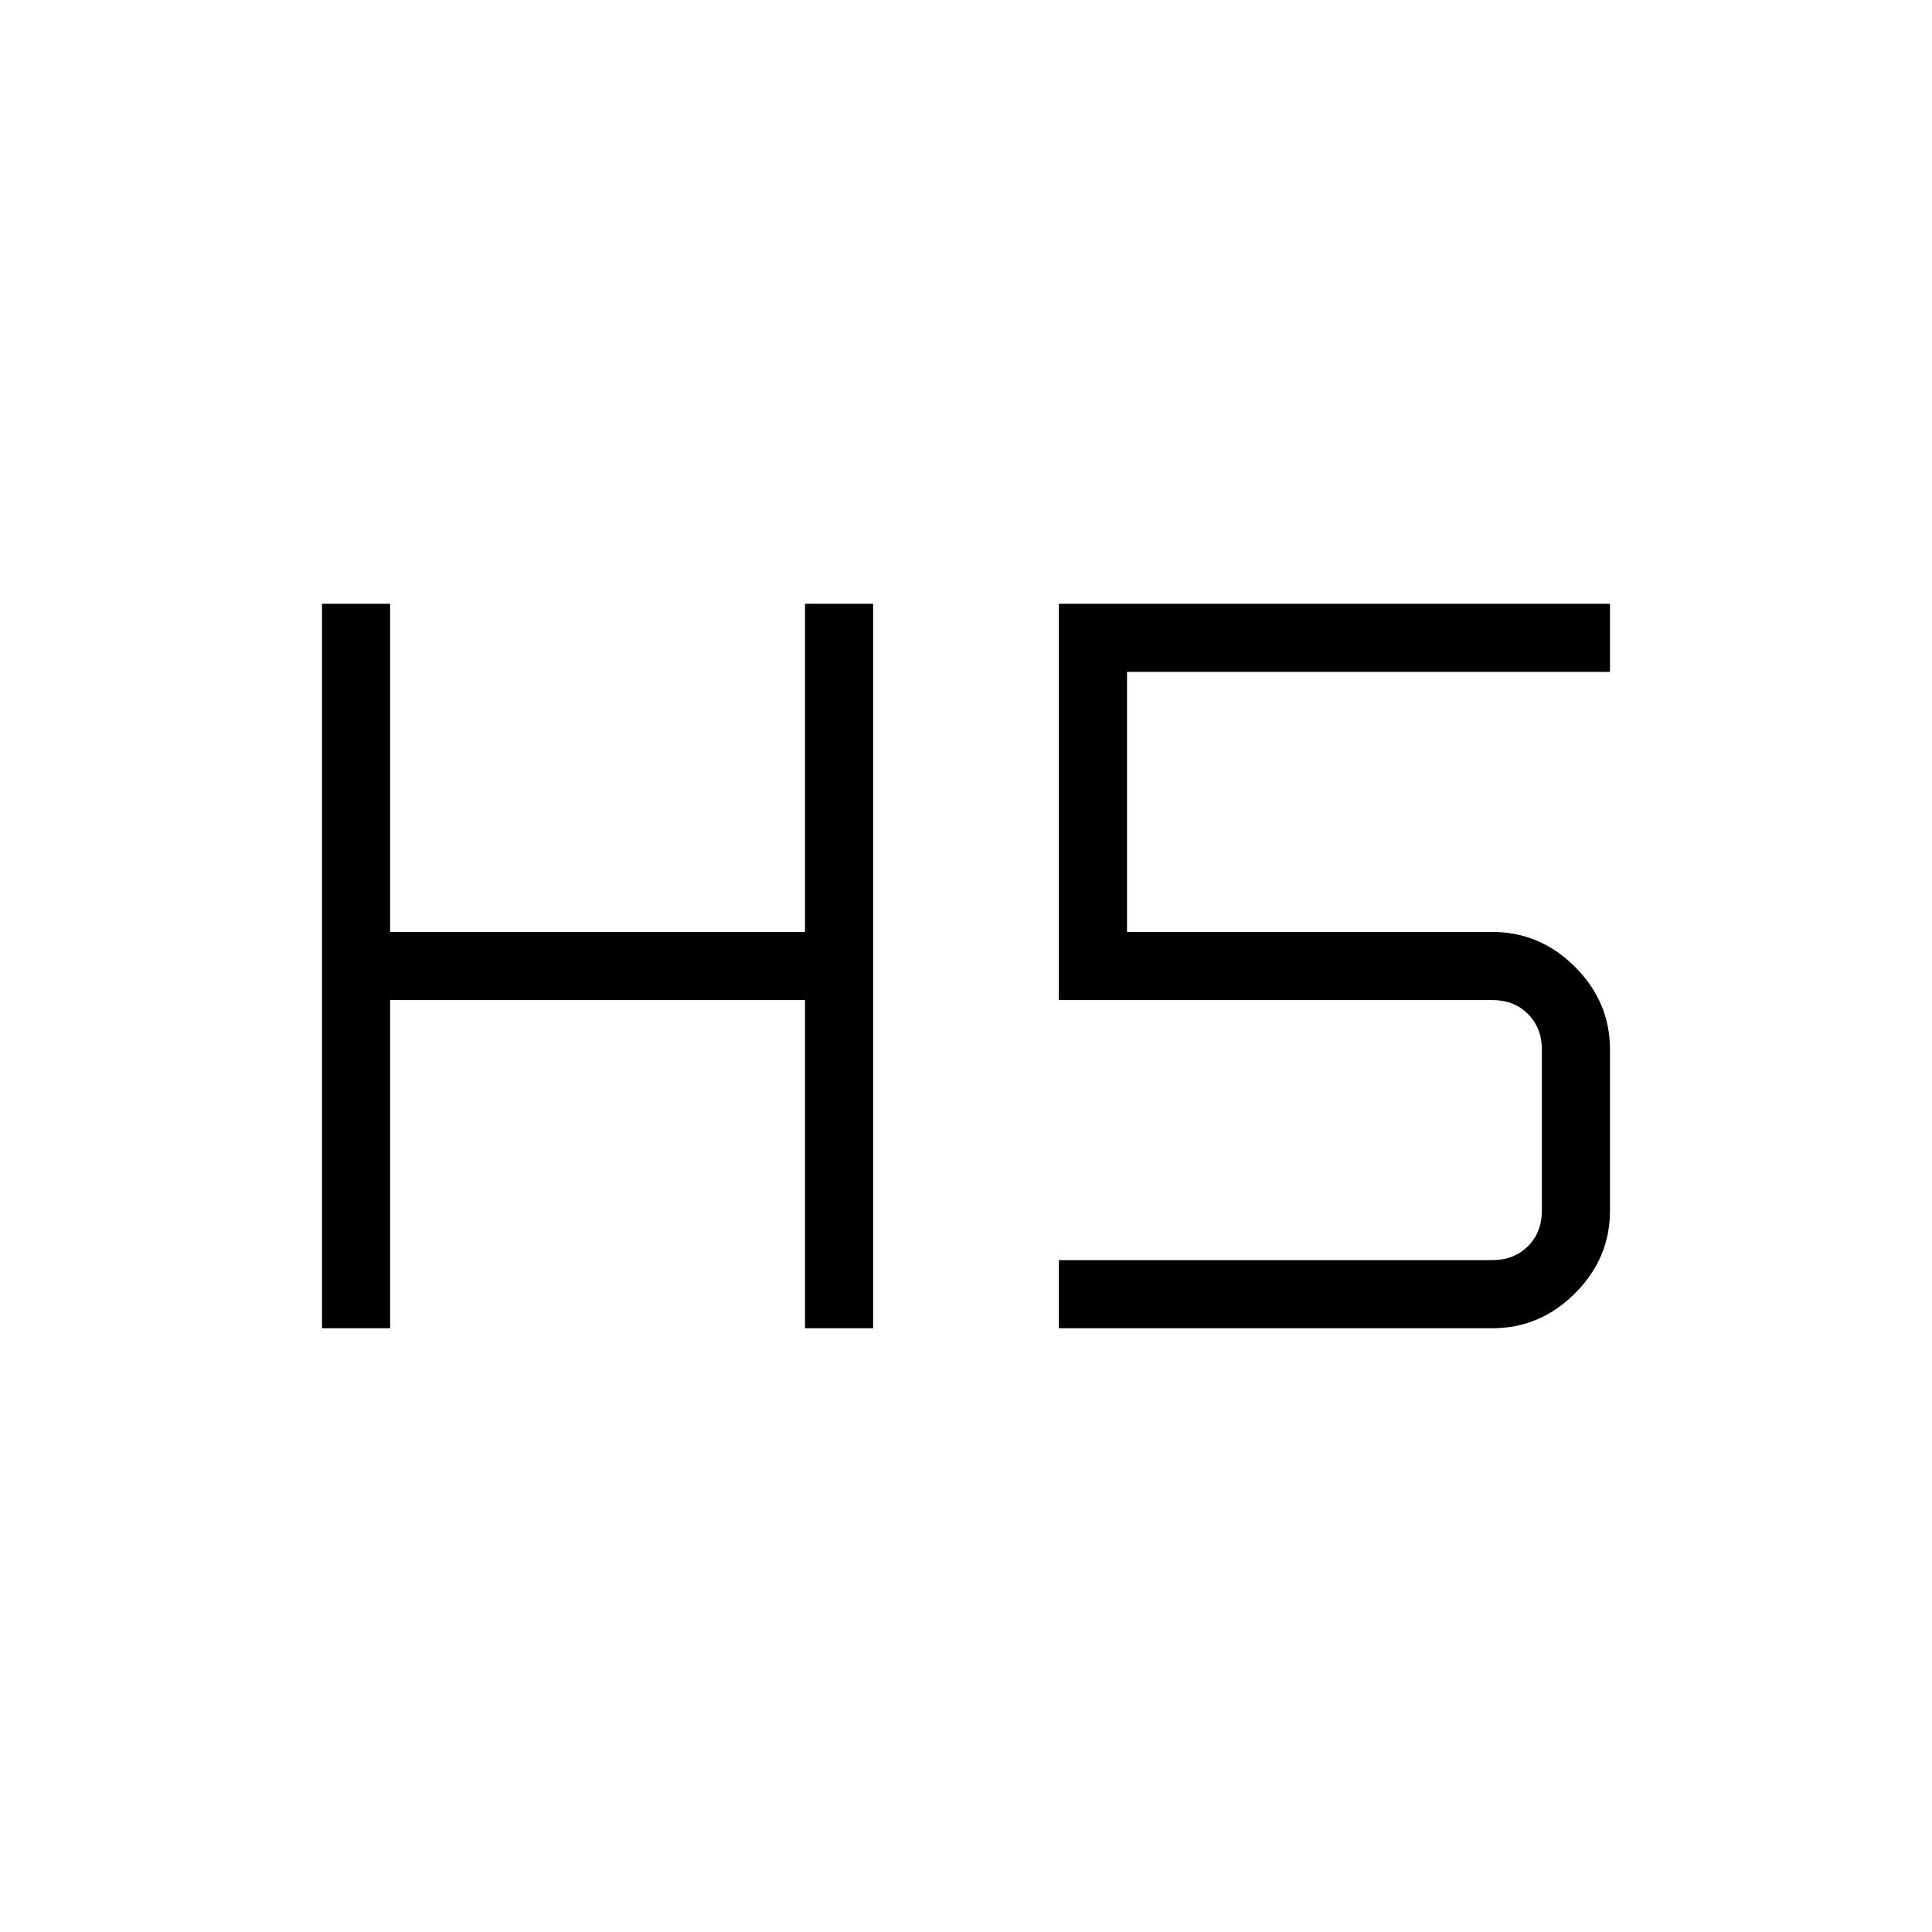 <svg xmlns="http://www.w3.org/2000/svg" height="40" viewBox="0 -960 960 960" width="40"><path d="M160-300v-360h33.85v163.08H400V-660h33.85v360H400v-163.08H193.85V-300H160Zm366.15 0v-33.85h215.39q10.77 0 17.69-6.92 6.92-6.92 6.92-17.69v-80q0-10.77-6.92-17.69-6.92-6.93-17.69-6.93H526.15V-660H800v33.85H560v129.23h181.54q23.72 0 41.09 17.37Q800-462.18 800-438.46v80q0 23.72-17.37 41.09Q765.26-300 741.54-300H526.15Z"/></svg>